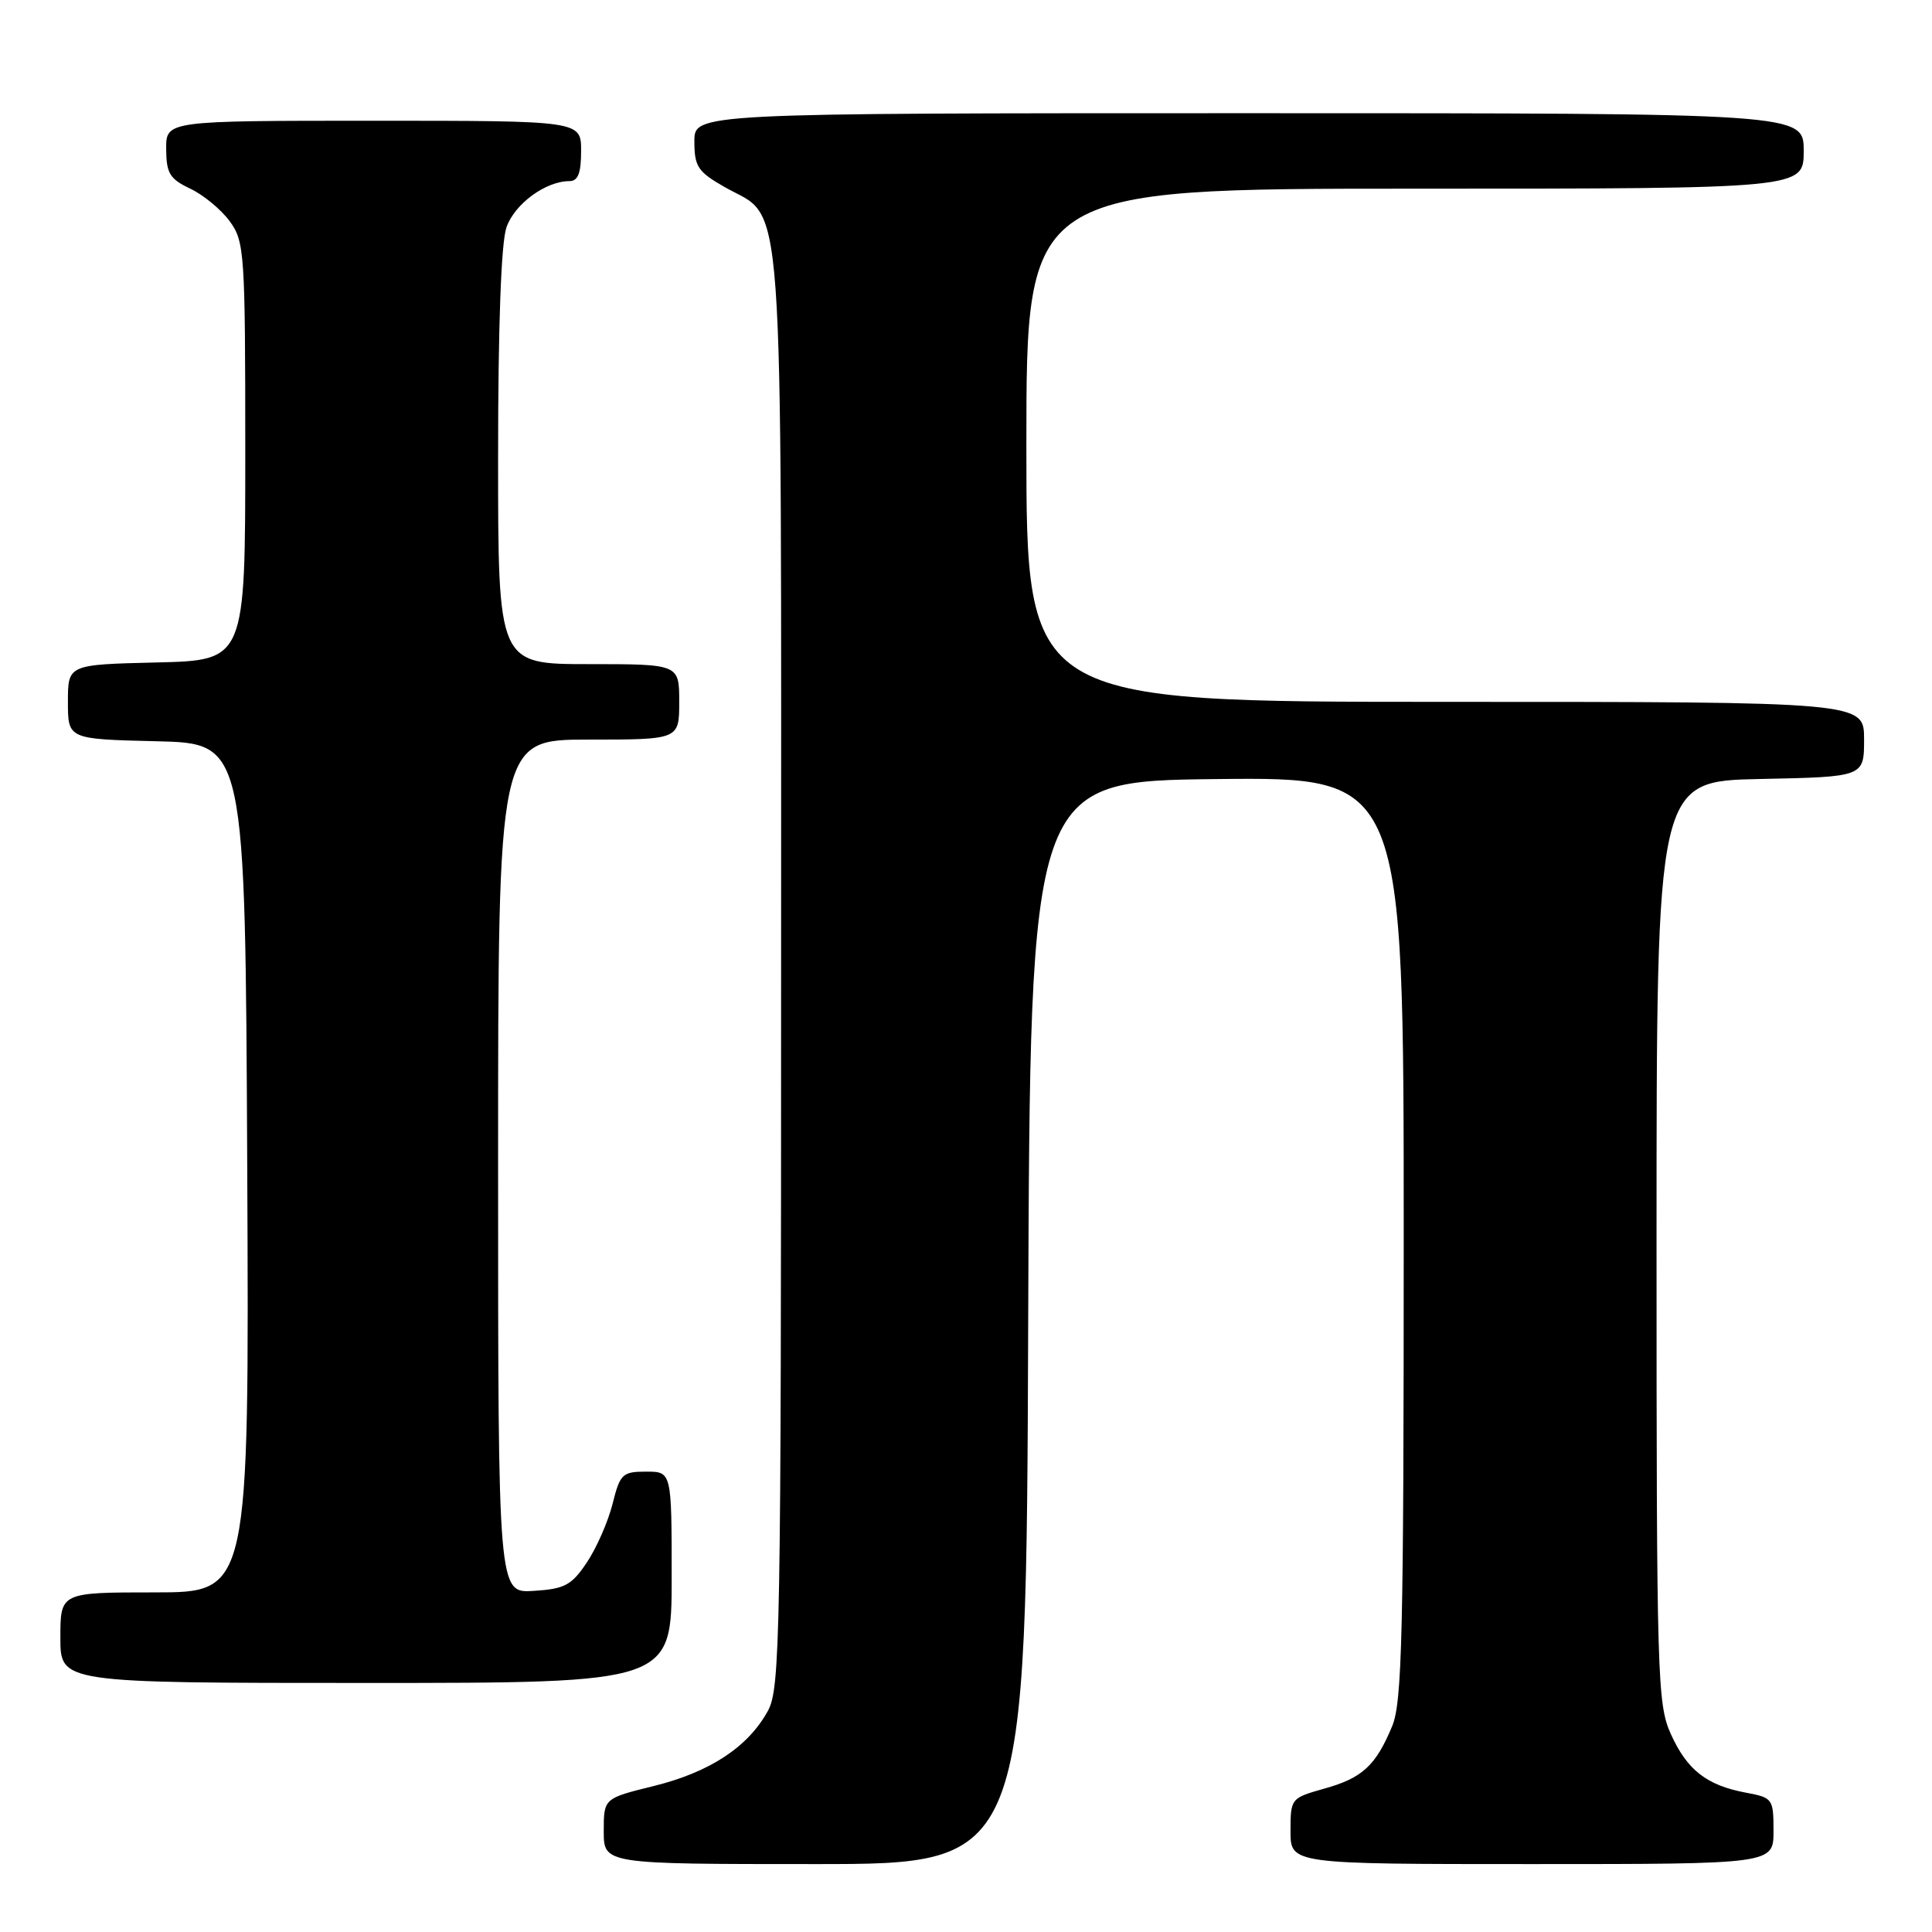 <?xml version="1.0" encoding="UTF-8" standalone="no"?>
<!DOCTYPE svg PUBLIC "-//W3C//DTD SVG 1.1//EN" "http://www.w3.org/Graphics/SVG/1.1/DTD/svg11.dtd" >
<svg xmlns="http://www.w3.org/2000/svg" xmlns:xlink="http://www.w3.org/1999/xlink" version="1.1" viewBox="0 0 256 256">
 <g >
 <path fill="currentColor"
d=" M 136.24 175.25 C 136.50 103.50 136.50 103.50 161.25 103.23 C 186.00 102.97 186.00 102.97 186.00 164.01 C 186.00 216.69 185.79 225.57 184.46 228.75 C 182.28 233.98 180.51 235.60 175.45 237.01 C 171.05 238.25 171.00 238.31 171.00 242.63 C 171.00 247.00 171.00 247.00 203.00 247.00 C 235.00 247.00 235.00 247.00 235.00 242.61 C 235.00 238.35 234.89 238.20 231.35 237.54 C 226.13 236.56 223.55 234.54 221.39 229.76 C 219.60 225.79 219.50 222.26 219.50 164.53 C 219.50 103.50 219.50 103.50 233.25 103.22 C 247.00 102.94 247.00 102.94 247.00 97.97 C 247.00 93.00 247.00 93.00 191.50 93.00 C 136.00 93.00 136.00 93.00 136.00 59.00 C 136.00 25.00 136.00 25.00 187.50 25.00 C 239.00 25.00 239.00 25.00 239.00 20.00 C 239.00 15.00 239.00 15.00 165.50 15.00 C 92.00 15.00 92.00 15.00 92.01 18.75 C 92.01 22.07 92.47 22.76 95.99 24.77 C 104.05 29.37 103.50 21.75 103.50 128.50 C 103.50 217.07 103.38 223.72 101.75 226.70 C 99.13 231.48 94.08 234.81 86.65 236.65 C 80.00 238.29 80.00 238.29 80.00 242.64 C 80.00 247.00 80.00 247.00 107.99 247.00 C 135.99 247.00 135.99 247.00 136.24 175.25 Z  M 89.00 209.00 C 89.00 195.00 89.00 195.00 85.62 195.00 C 82.47 195.00 82.16 195.29 81.16 199.30 C 80.56 201.66 79.03 205.15 77.75 207.05 C 75.73 210.06 74.83 210.54 70.72 210.80 C 66.00 211.11 66.00 211.11 66.00 154.55 C 66.00 98.00 66.00 98.00 78.00 98.00 C 90.00 98.00 90.00 98.00 90.00 93.00 C 90.00 88.00 90.00 88.00 78.00 88.00 C 66.00 88.00 66.00 88.00 66.00 60.65 C 66.00 43.21 66.40 32.15 67.11 30.12 C 68.19 27.02 72.30 24.00 75.45 24.00 C 76.59 24.00 77.00 22.95 77.00 20.00 C 77.00 16.00 77.00 16.00 49.50 16.00 C 22.00 16.00 22.00 16.00 22.02 19.75 C 22.04 22.97 22.49 23.71 25.21 25.00 C 26.95 25.82 29.31 27.77 30.44 29.32 C 32.40 32.01 32.50 33.45 32.50 59.82 C 32.50 87.50 32.50 87.50 20.75 87.78 C 9.00 88.06 9.00 88.06 9.00 93.00 C 9.00 97.94 9.00 97.94 20.75 98.22 C 32.50 98.50 32.50 98.50 32.76 154.75 C 33.02 211.00 33.02 211.00 20.51 211.00 C 8.00 211.00 8.00 211.00 8.00 217.00 C 8.00 223.00 8.00 223.00 48.50 223.00 C 89.00 223.00 89.00 223.00 89.00 209.00 Z "/>
</g>
</svg>